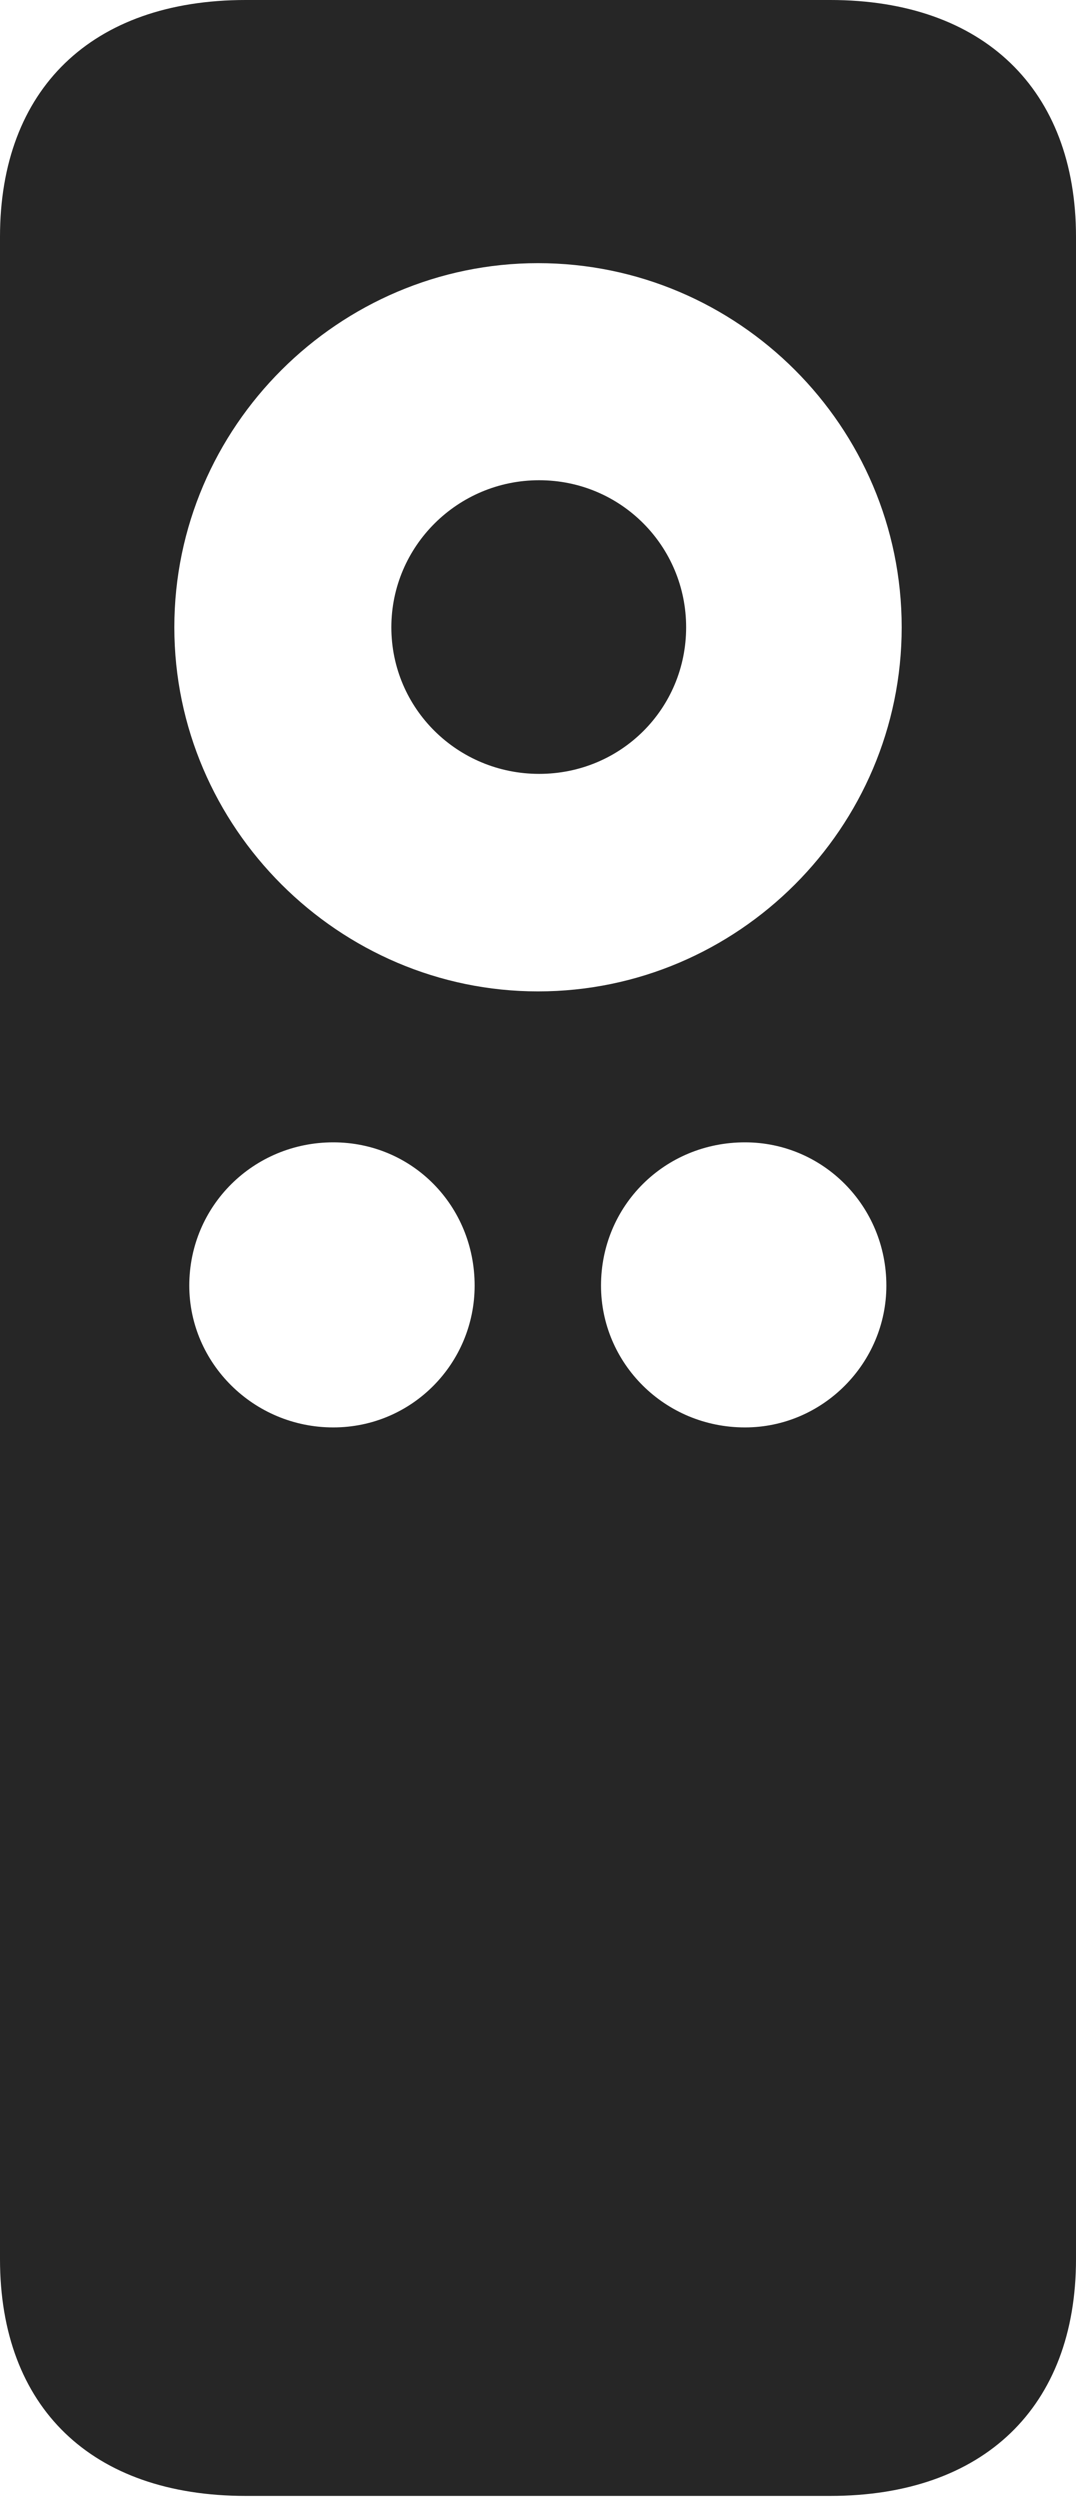 <?xml version="1.0" encoding="UTF-8"?>
<!--Generator: Apple Native CoreSVG 232.5-->
<!DOCTYPE svg
PUBLIC "-//W3C//DTD SVG 1.1//EN"
       "http://www.w3.org/Graphics/SVG/1.1/DTD/svg11.dtd">
<svg version="1.1" xmlns="http://www.w3.org/2000/svg" xmlns:xlink="http://www.w3.org/1999/xlink" width="46.29" height="107.519">
 <g>
  <rect height="107.519" opacity="0" width="46.29" x="0" y="0"/>
  <path d="M0 97.163C0 103.533 3.934 107.347 10.573 107.347L35.717 107.347C42.308 107.347 46.29 103.533 46.29 97.163L46.29 10.184C46.29 3.848 42.308 0 35.717 0L10.573 0C3.934 0 0 3.848 0 10.184ZM14.337 61.392C10.908 61.392 8.143 58.627 8.143 55.292C8.143 51.862 10.908 49.131 14.337 49.131C17.737 49.131 20.419 51.862 20.419 55.292C20.419 58.627 17.737 61.392 14.337 61.392ZM32.05 61.392C28.587 61.392 25.856 58.627 25.856 55.292C25.856 51.862 28.587 49.131 32.05 49.131C35.401 49.131 38.132 51.862 38.132 55.292C38.132 58.627 35.401 61.392 32.05 61.392ZM23.145 42.639C14.59 42.639 7.5 35.601 7.5 26.979C7.5 18.341 14.59 11.318 23.145 11.318C31.749 11.318 38.791 18.341 38.791 26.979C38.791 35.601 31.749 42.639 23.145 42.639ZM23.194 33.284C26.713 33.284 29.518 30.482 29.518 26.979C29.518 23.49 26.713 20.654 23.194 20.654C19.69 20.654 16.836 23.49 16.836 26.979C16.836 30.482 19.69 33.284 23.194 33.284Z" fill="#000000" fill-opacity="0.85"/>
 </g>
</svg>
